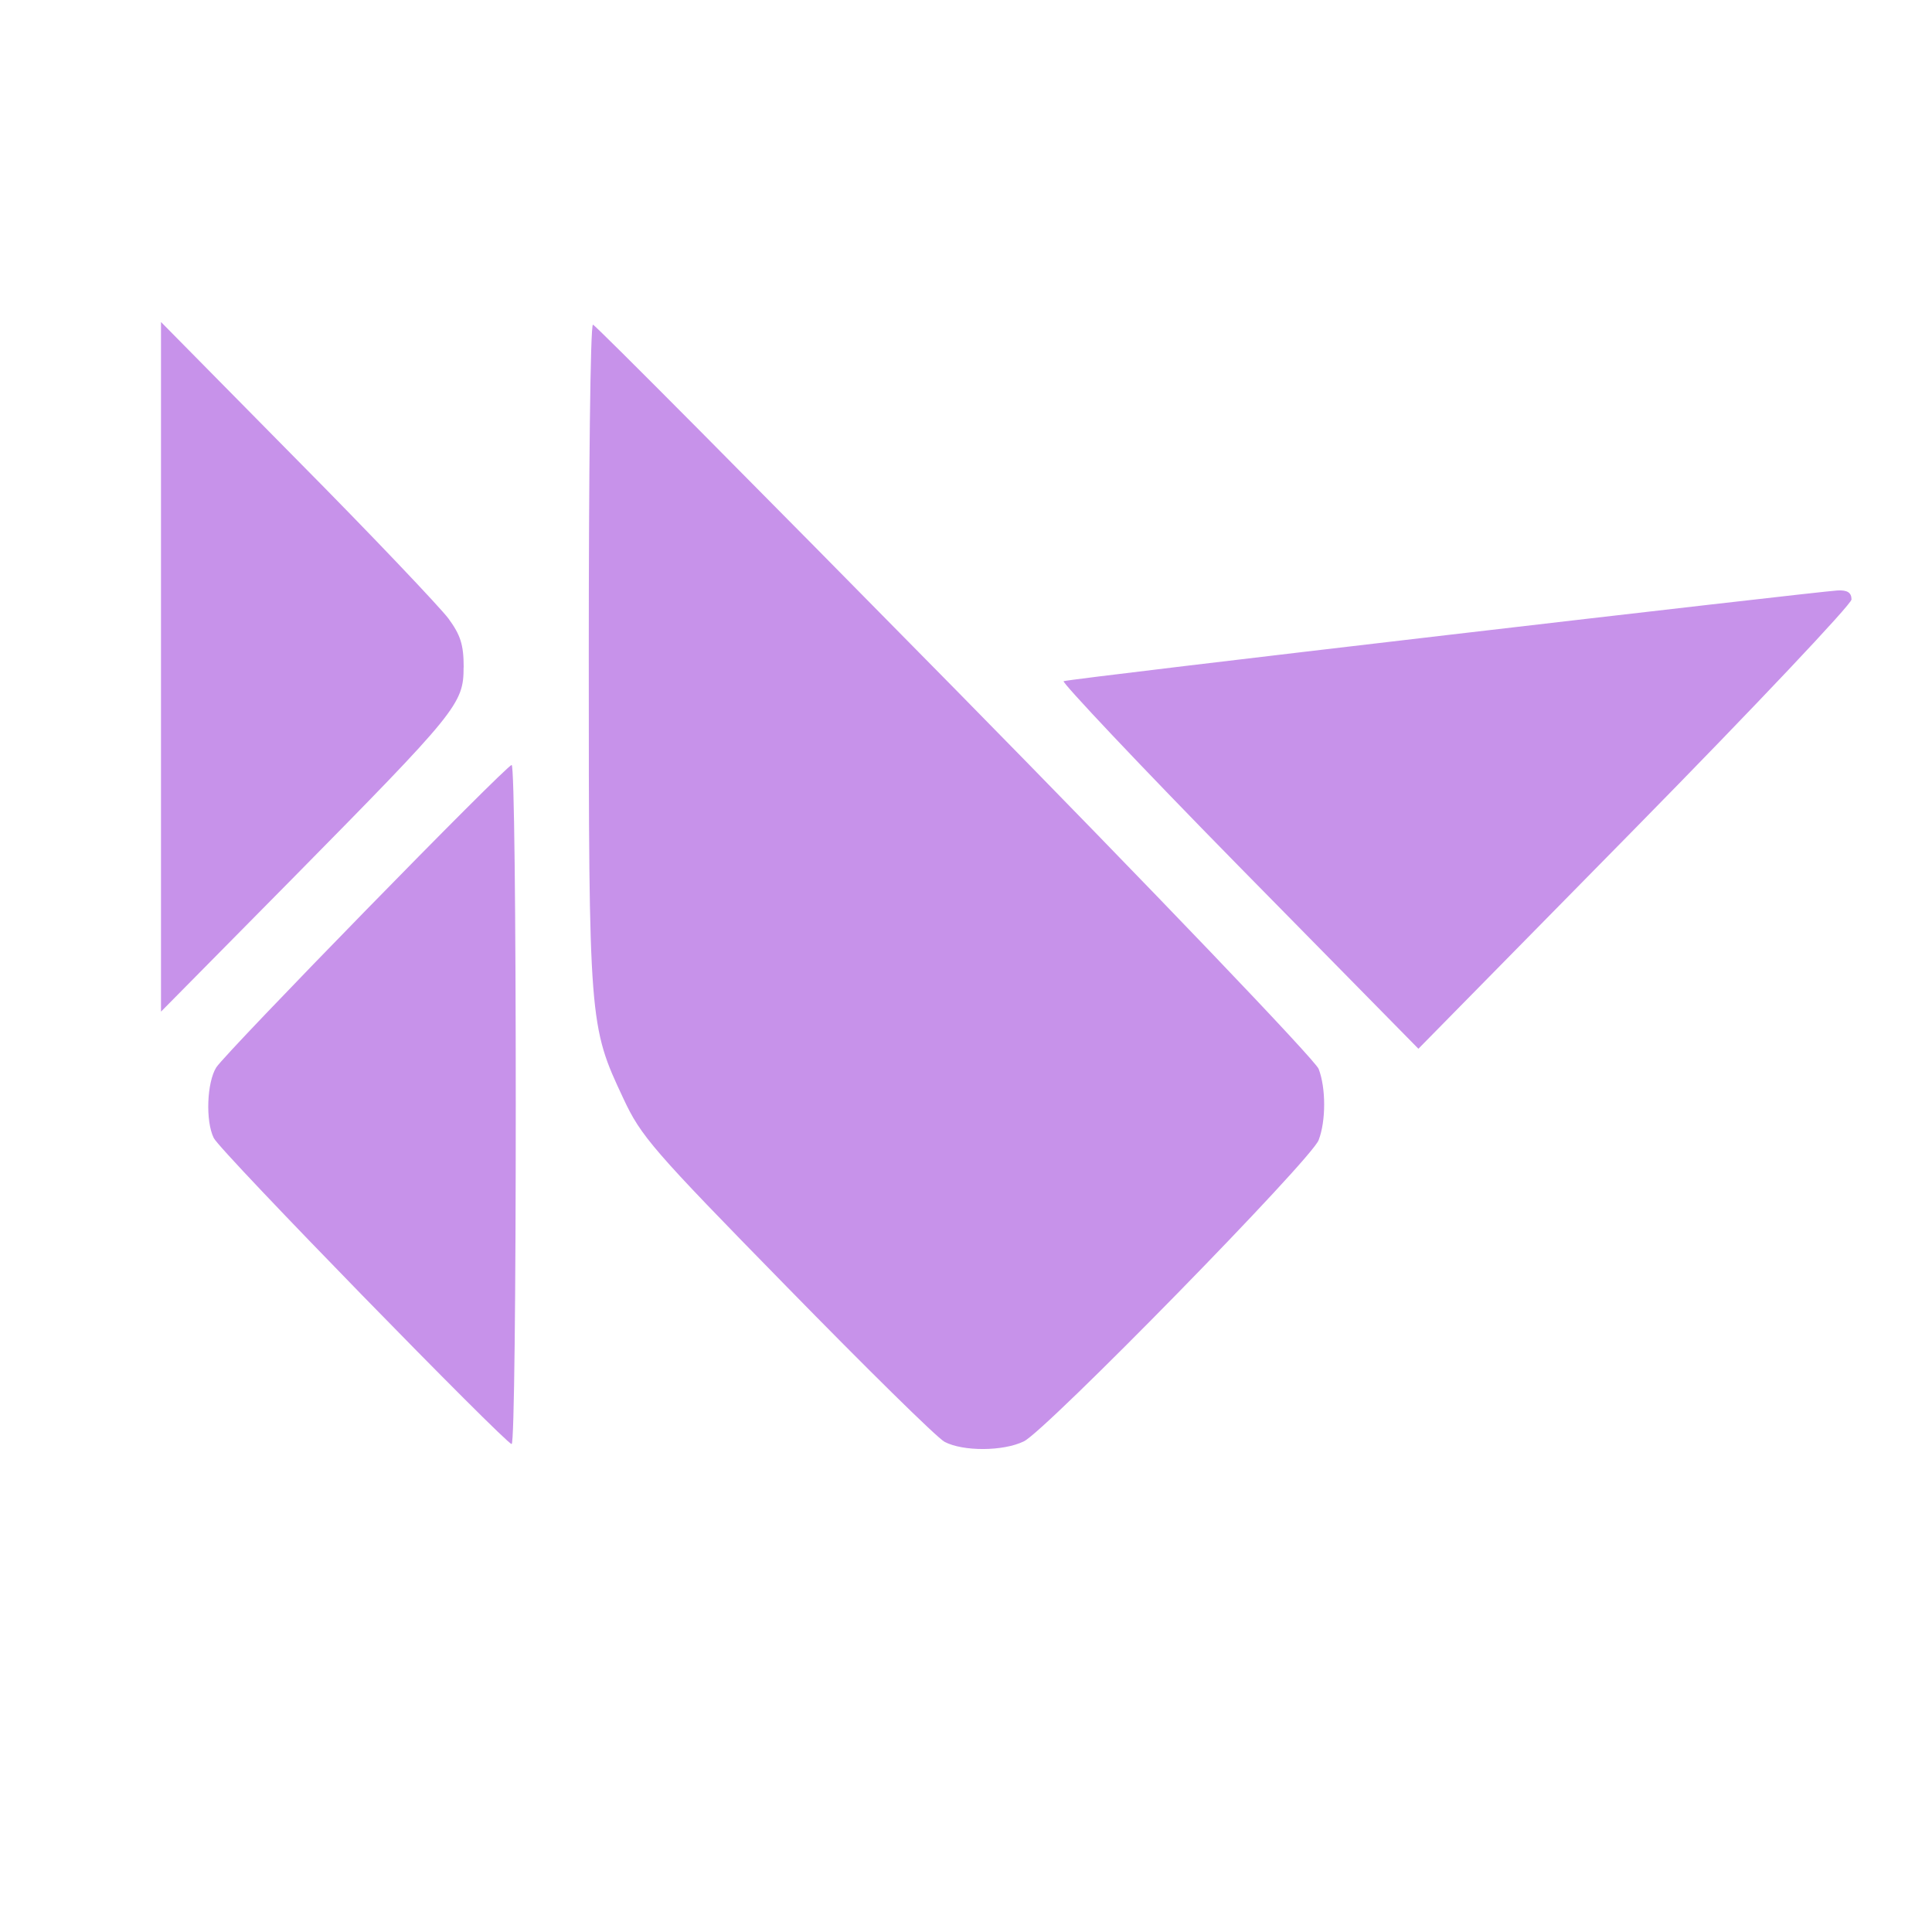 <svg xmlns="http://www.w3.org/2000/svg" width="24" height="24" fill="none"><path fill="#C792EA" fill-rule="evenodd" d="M5.76 8.29c0-.283-.04-.402-.189-.606-.103-.138-.946-1.028-1.88-1.97L2 4v8.567l1.627-1.647C5.68 8.837 5.759 8.745 5.759 8.29m10.622 4.989c-.032-.099-2.041-2.201-4.517-4.719-2.45-2.49-4.472-4.527-4.498-4.527-.033 0-.052 1.845-.052 4.099 0 4.567.006 4.613.428 5.51.22.474.363.639 2.028 2.339.986 1.008 1.867 1.878 1.964 1.93.227.12.726.12.985-.006.273-.132 3.578-3.506 3.662-3.743.091-.237.091-.646 0-.883m3.928-2.985C21.807 8.77 23 7.506 23 7.447c0-.086-.052-.119-.175-.112-.246.013-9.528 1.094-9.612 1.127-.032.006.94 1.04 2.171 2.293l2.236 2.273zM6.356 17.938c.032 0 .051-1.898.051-4.217s-.019-4.218-.051-4.218c-.065 0-3.533 3.552-3.669 3.756-.117.185-.136.666-.032.877.077.164 3.63 3.802 3.7 3.802" clip-rule="evenodd"/></svg>